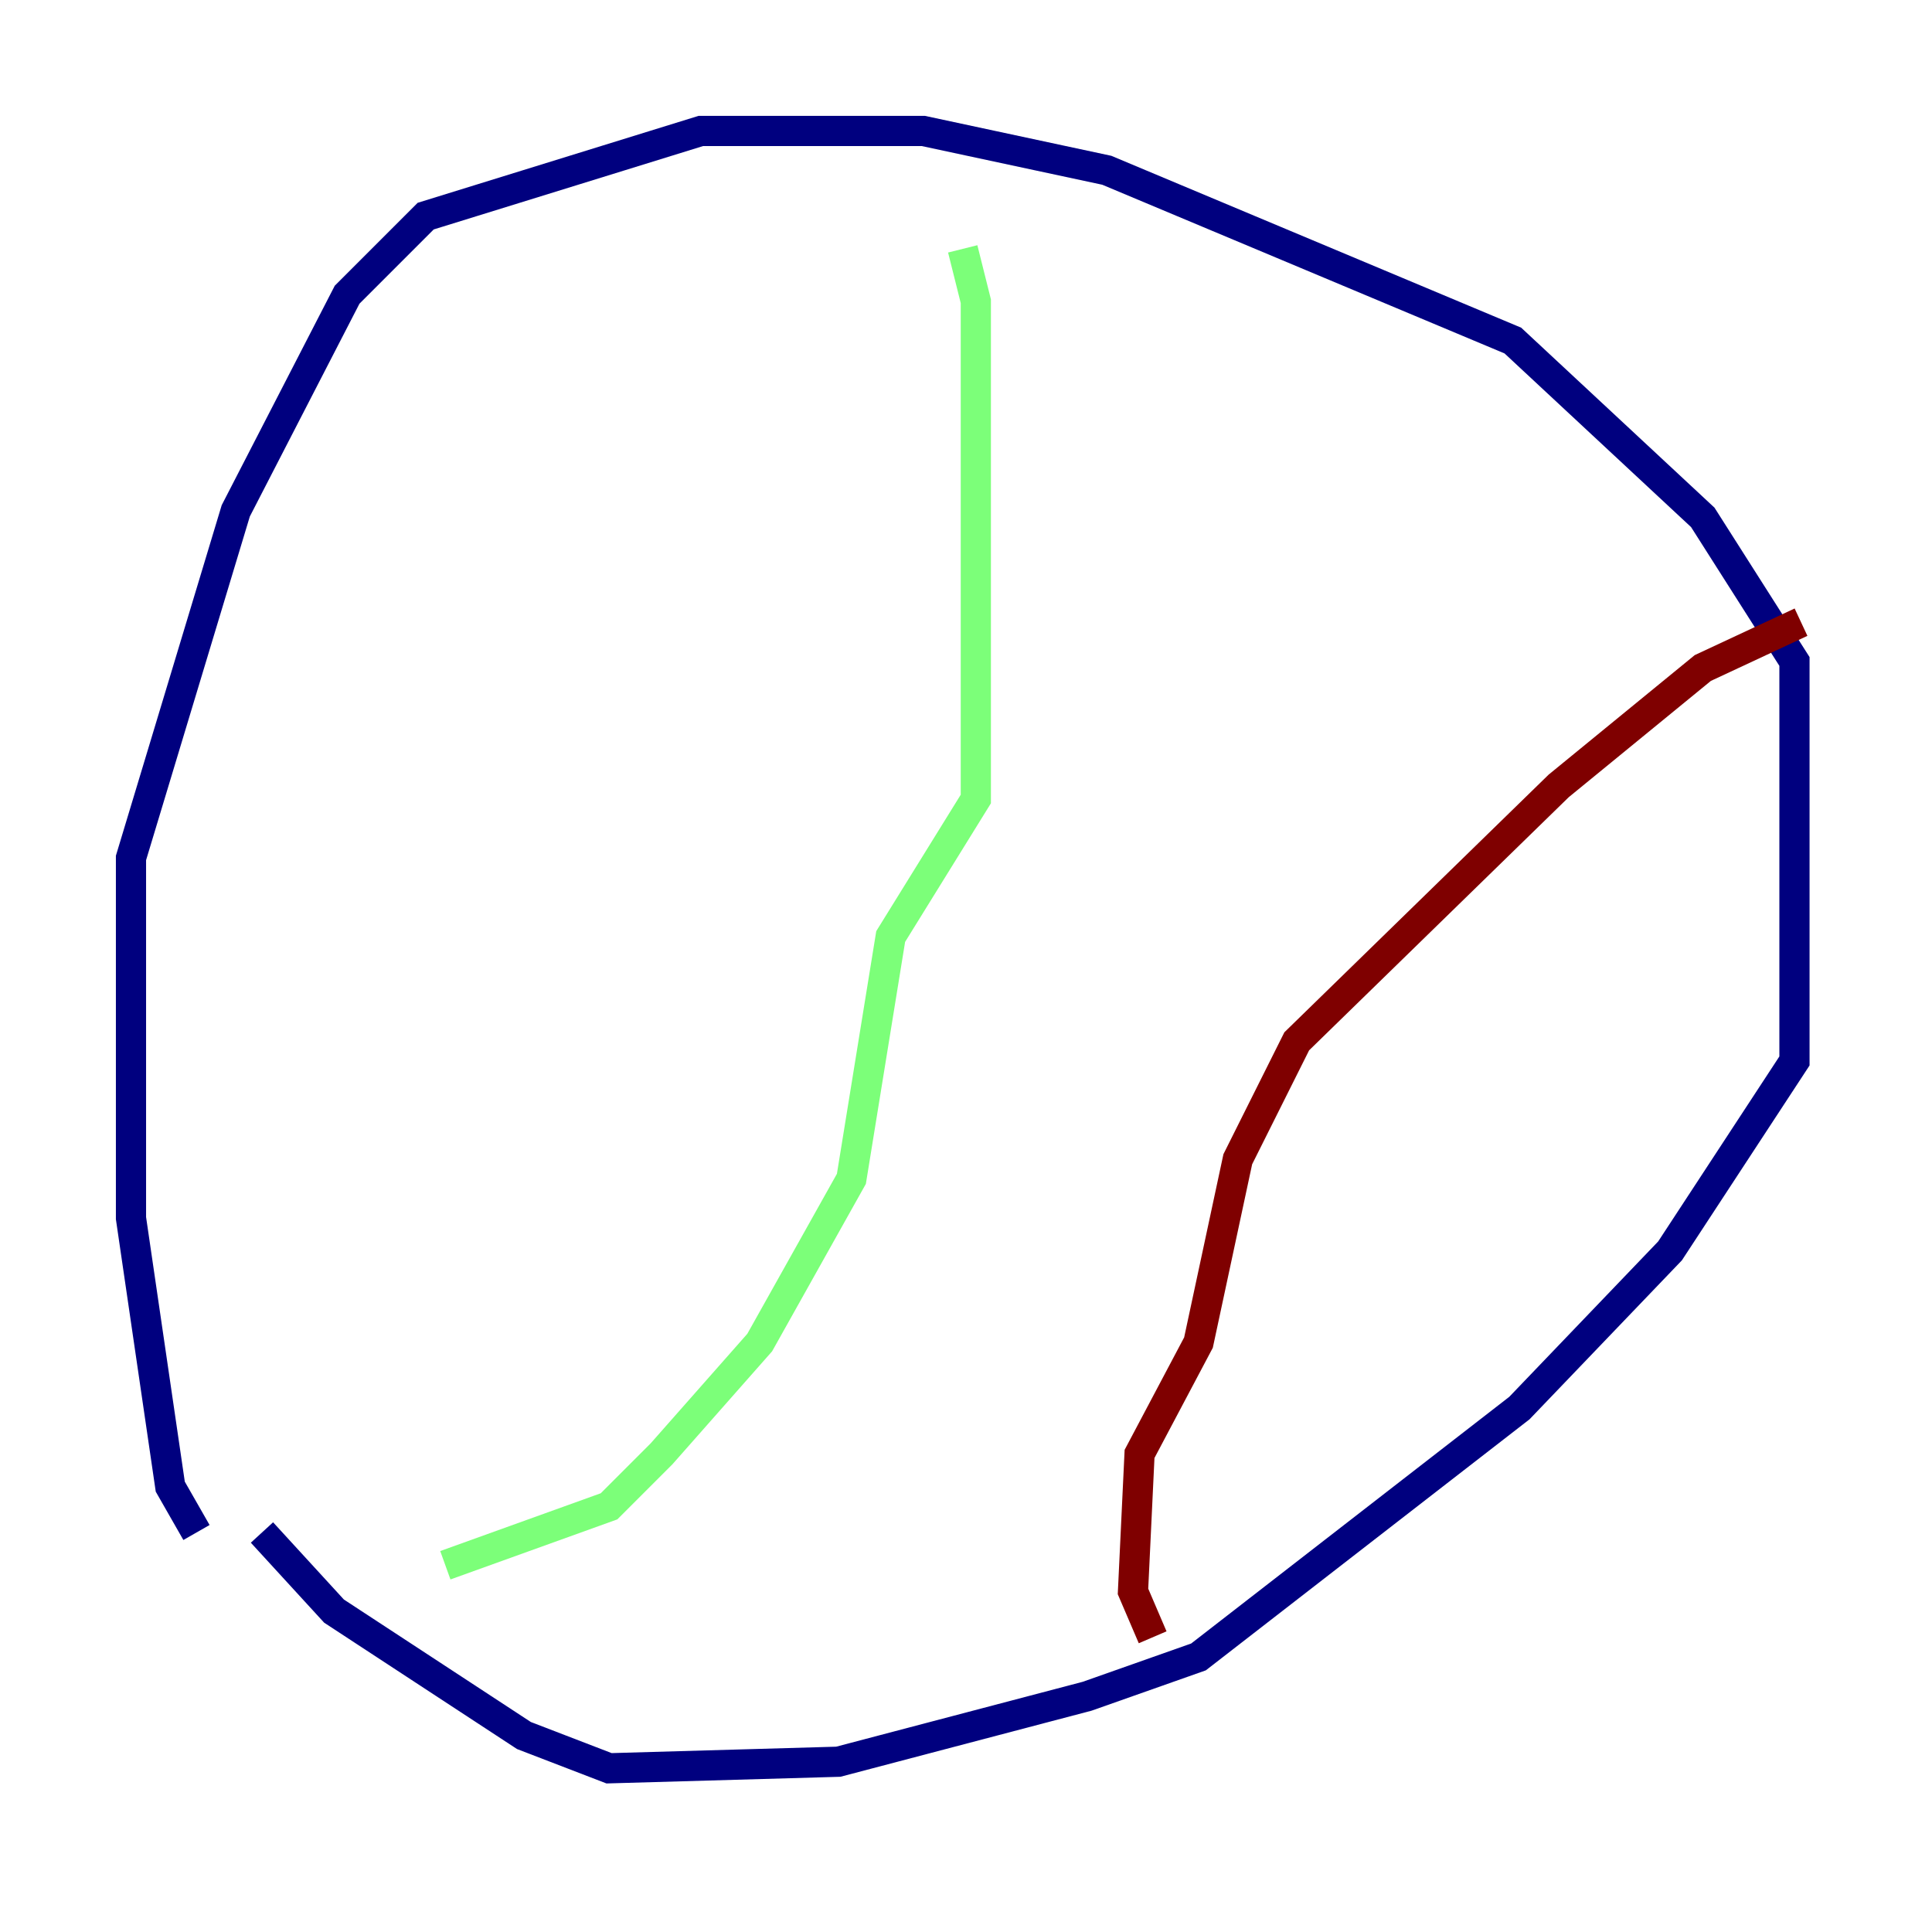 <?xml version="1.0" encoding="utf-8" ?>
<svg baseProfile="tiny" height="128" version="1.2" viewBox="0,0,128,128" width="128" xmlns="http://www.w3.org/2000/svg" xmlns:ev="http://www.w3.org/2001/xml-events" xmlns:xlink="http://www.w3.org/1999/xlink"><defs /><polyline fill="none" points="13.017,101.532 11.281,98.495 8.678,80.705 8.678,56.841 15.62,33.844 22.997,19.525 28.203,14.319 46.427,8.678 61.18,8.678 73.329,11.281 100.231,22.563 112.814,34.278 118.888,43.824 118.888,70.291 110.644,82.875 100.664,93.288 79.403,109.776 72.027,112.38 55.539,116.719 40.352,117.153 34.712,114.983 22.129,106.739 17.356,101.532" stroke="#00007f" stroke-width="2" /><polyline fill="none" points="63.783,16.488 64.651,19.959 64.651,52.936 59.01,62.047 56.407,78.102 50.332,88.949 43.824,96.325 40.352,99.797 29.505,103.702" stroke="#7cff79" stroke-width="2" /><polyline fill="none" points="119.322,41.22 112.814,44.258 103.268,52.068 85.912,68.99 82.007,76.8 79.403,88.949 75.498,96.325 75.064,105.437 76.366,108.475" stroke="#7f0000" stroke-width="2" /></svg>